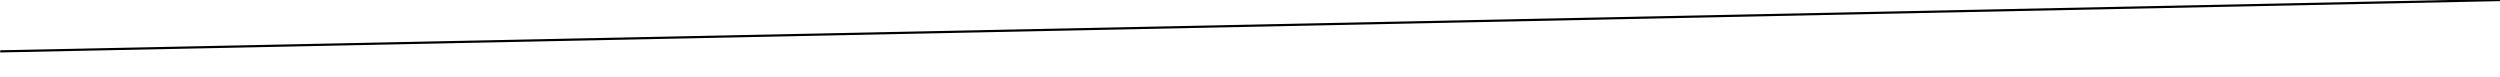 <?xml version="1.0" encoding="utf-8"?>
<!-- Generator: Adobe Illustrator 18.0.0, SVG Export Plug-In . SVG Version: 6.00 Build 0)  -->
<!DOCTYPE svg PUBLIC "-//W3C//DTD SVG 1.1 Tiny//EN" "http://www.w3.org/Graphics/SVG/1.1/DTD/svg11-tiny.dtd">
<svg version="1.1" baseProfile="tiny" id="Layer_1" xmlns="http://www.w3.org/2000/svg" xmlns:xlink="http://www.w3.org/1999/xlink"
	 x="0px" y="0px" width="1139px" height="35px" viewBox="0 0 1139 35" xml:space="preserve">
<line fill="none" stroke="#000000" stroke-miterlimit="10" x1="1139.9" y1="0" x2="0.1" y2="23.4"/>
</svg>
